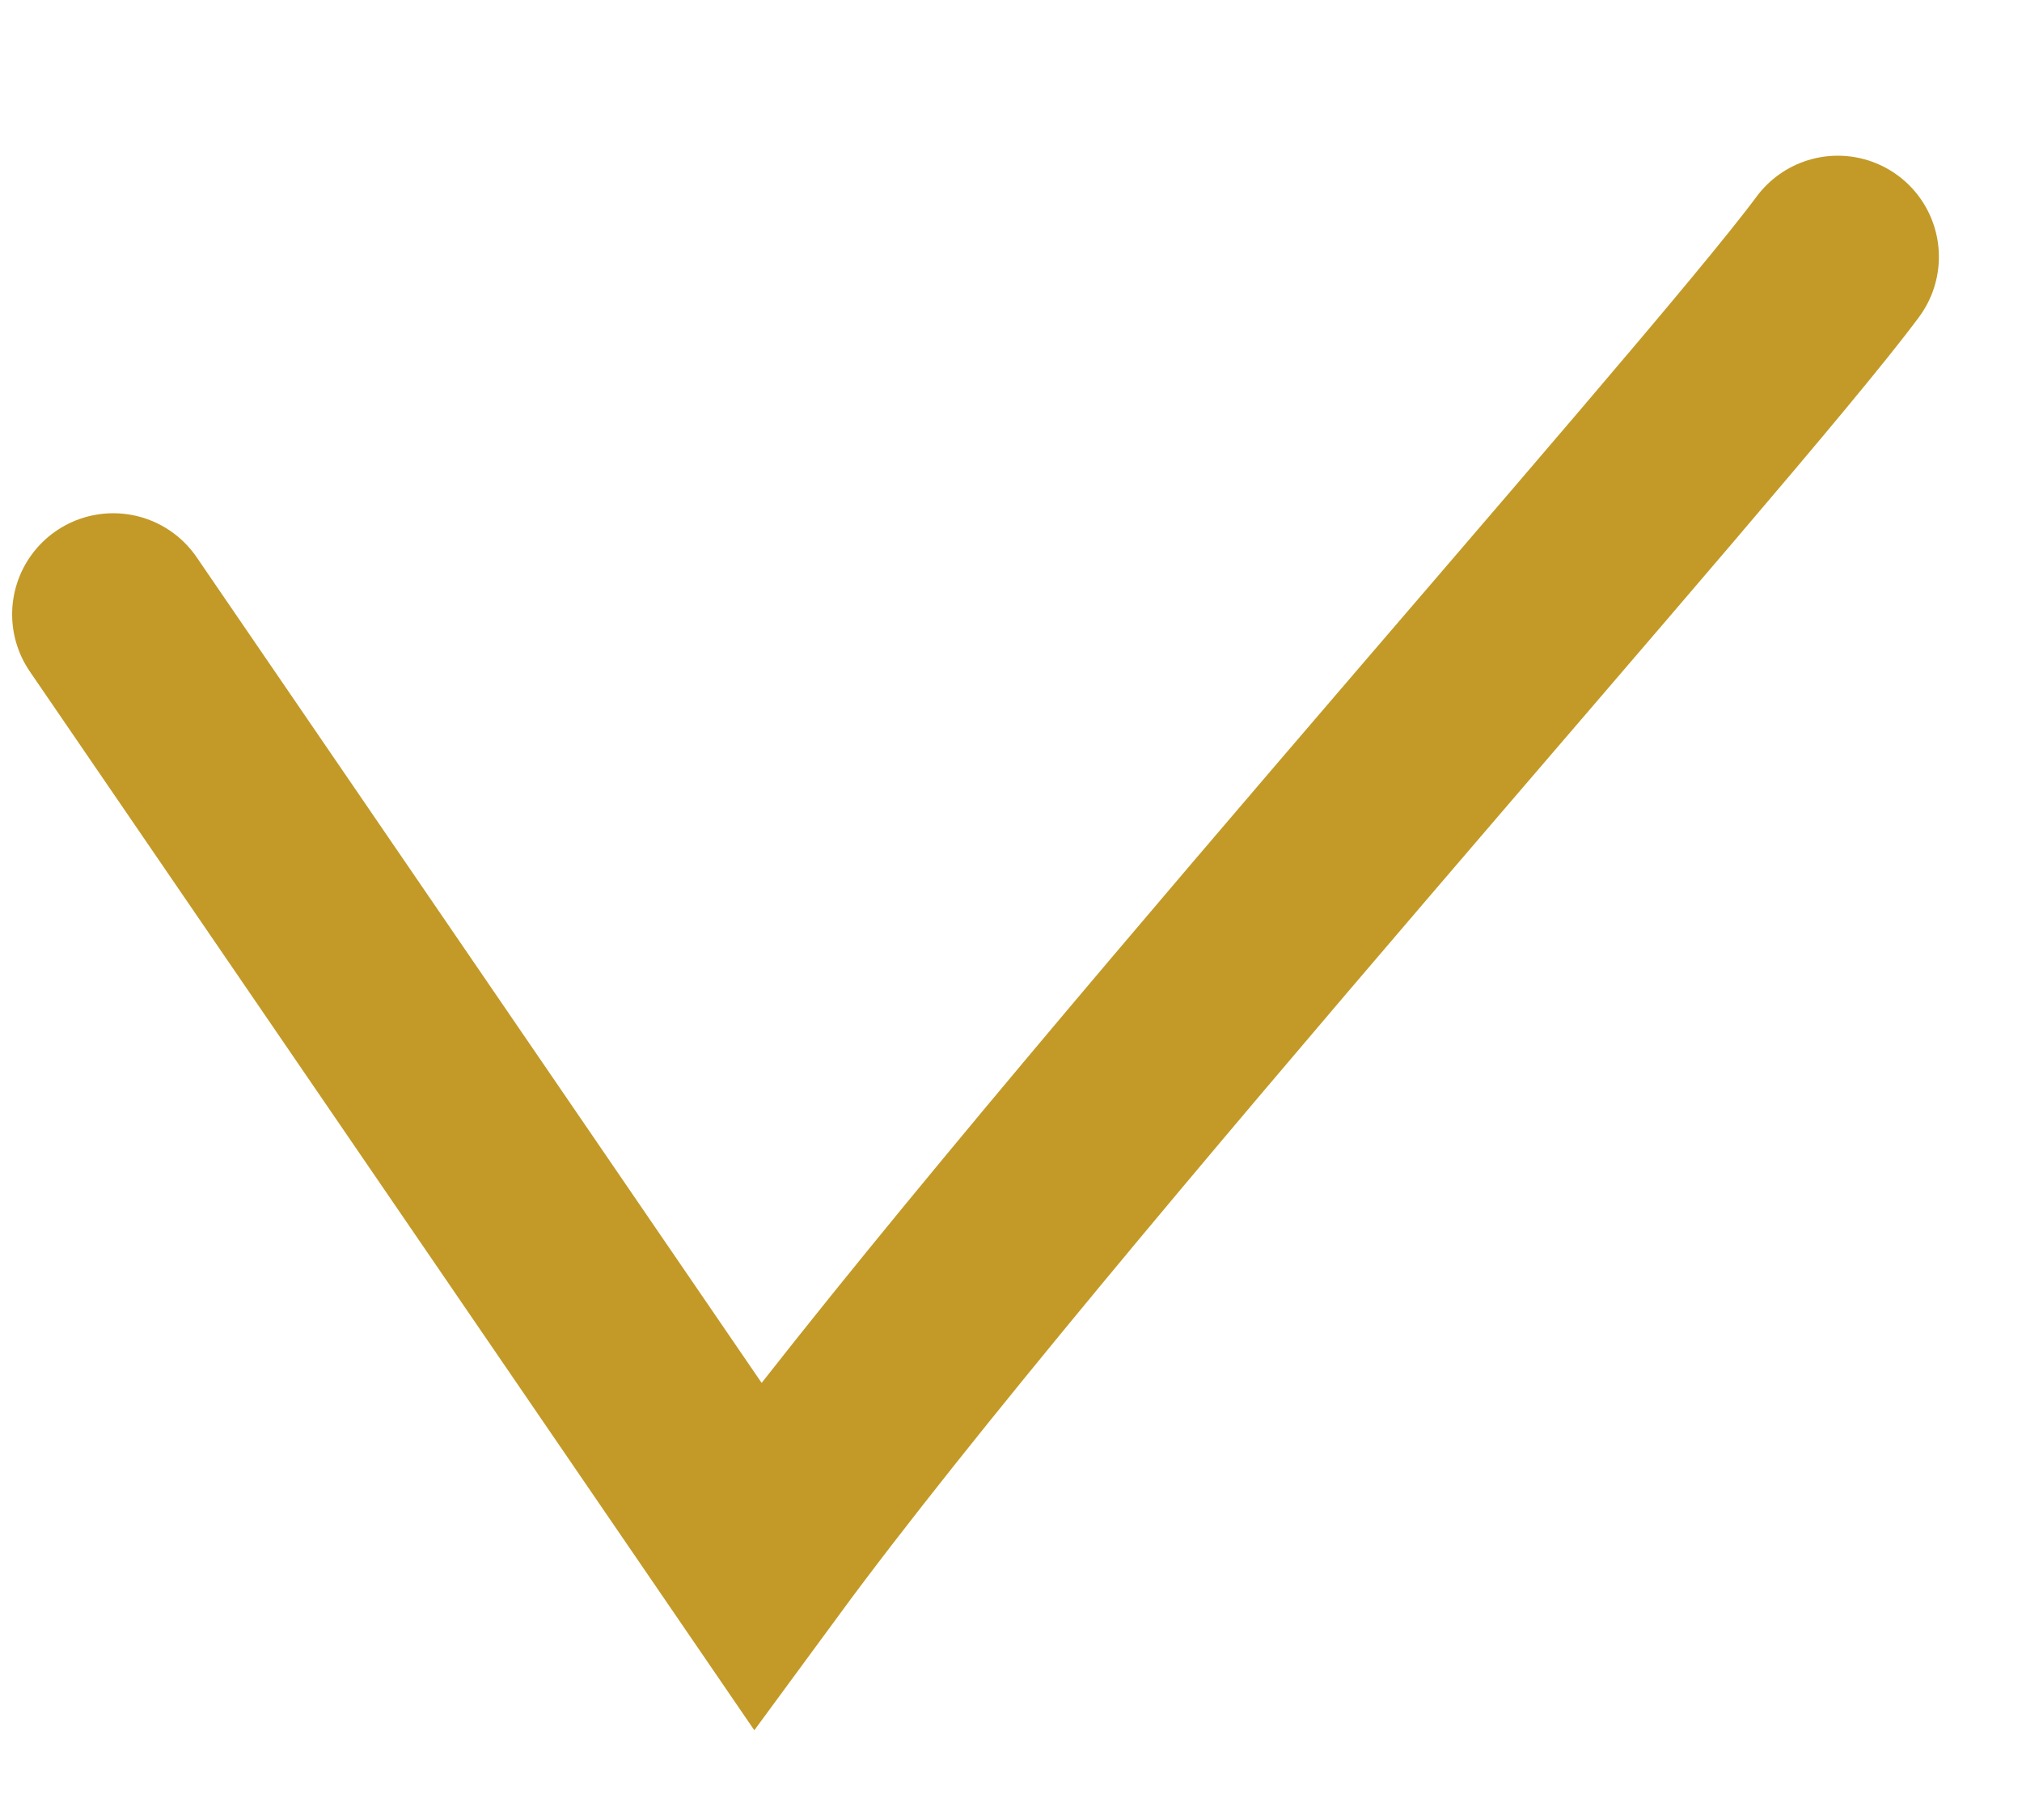 <svg width="10" height="9" viewBox="0 0 10 9" fill="none" xmlns="http://www.w3.org/2000/svg">
<path d="M9.089 1.27C8.499 2.067 5.063 5.898 3.745 7.692L0.56 3.038" stroke="#C39A28" stroke-linecap="round"/>
</svg>

